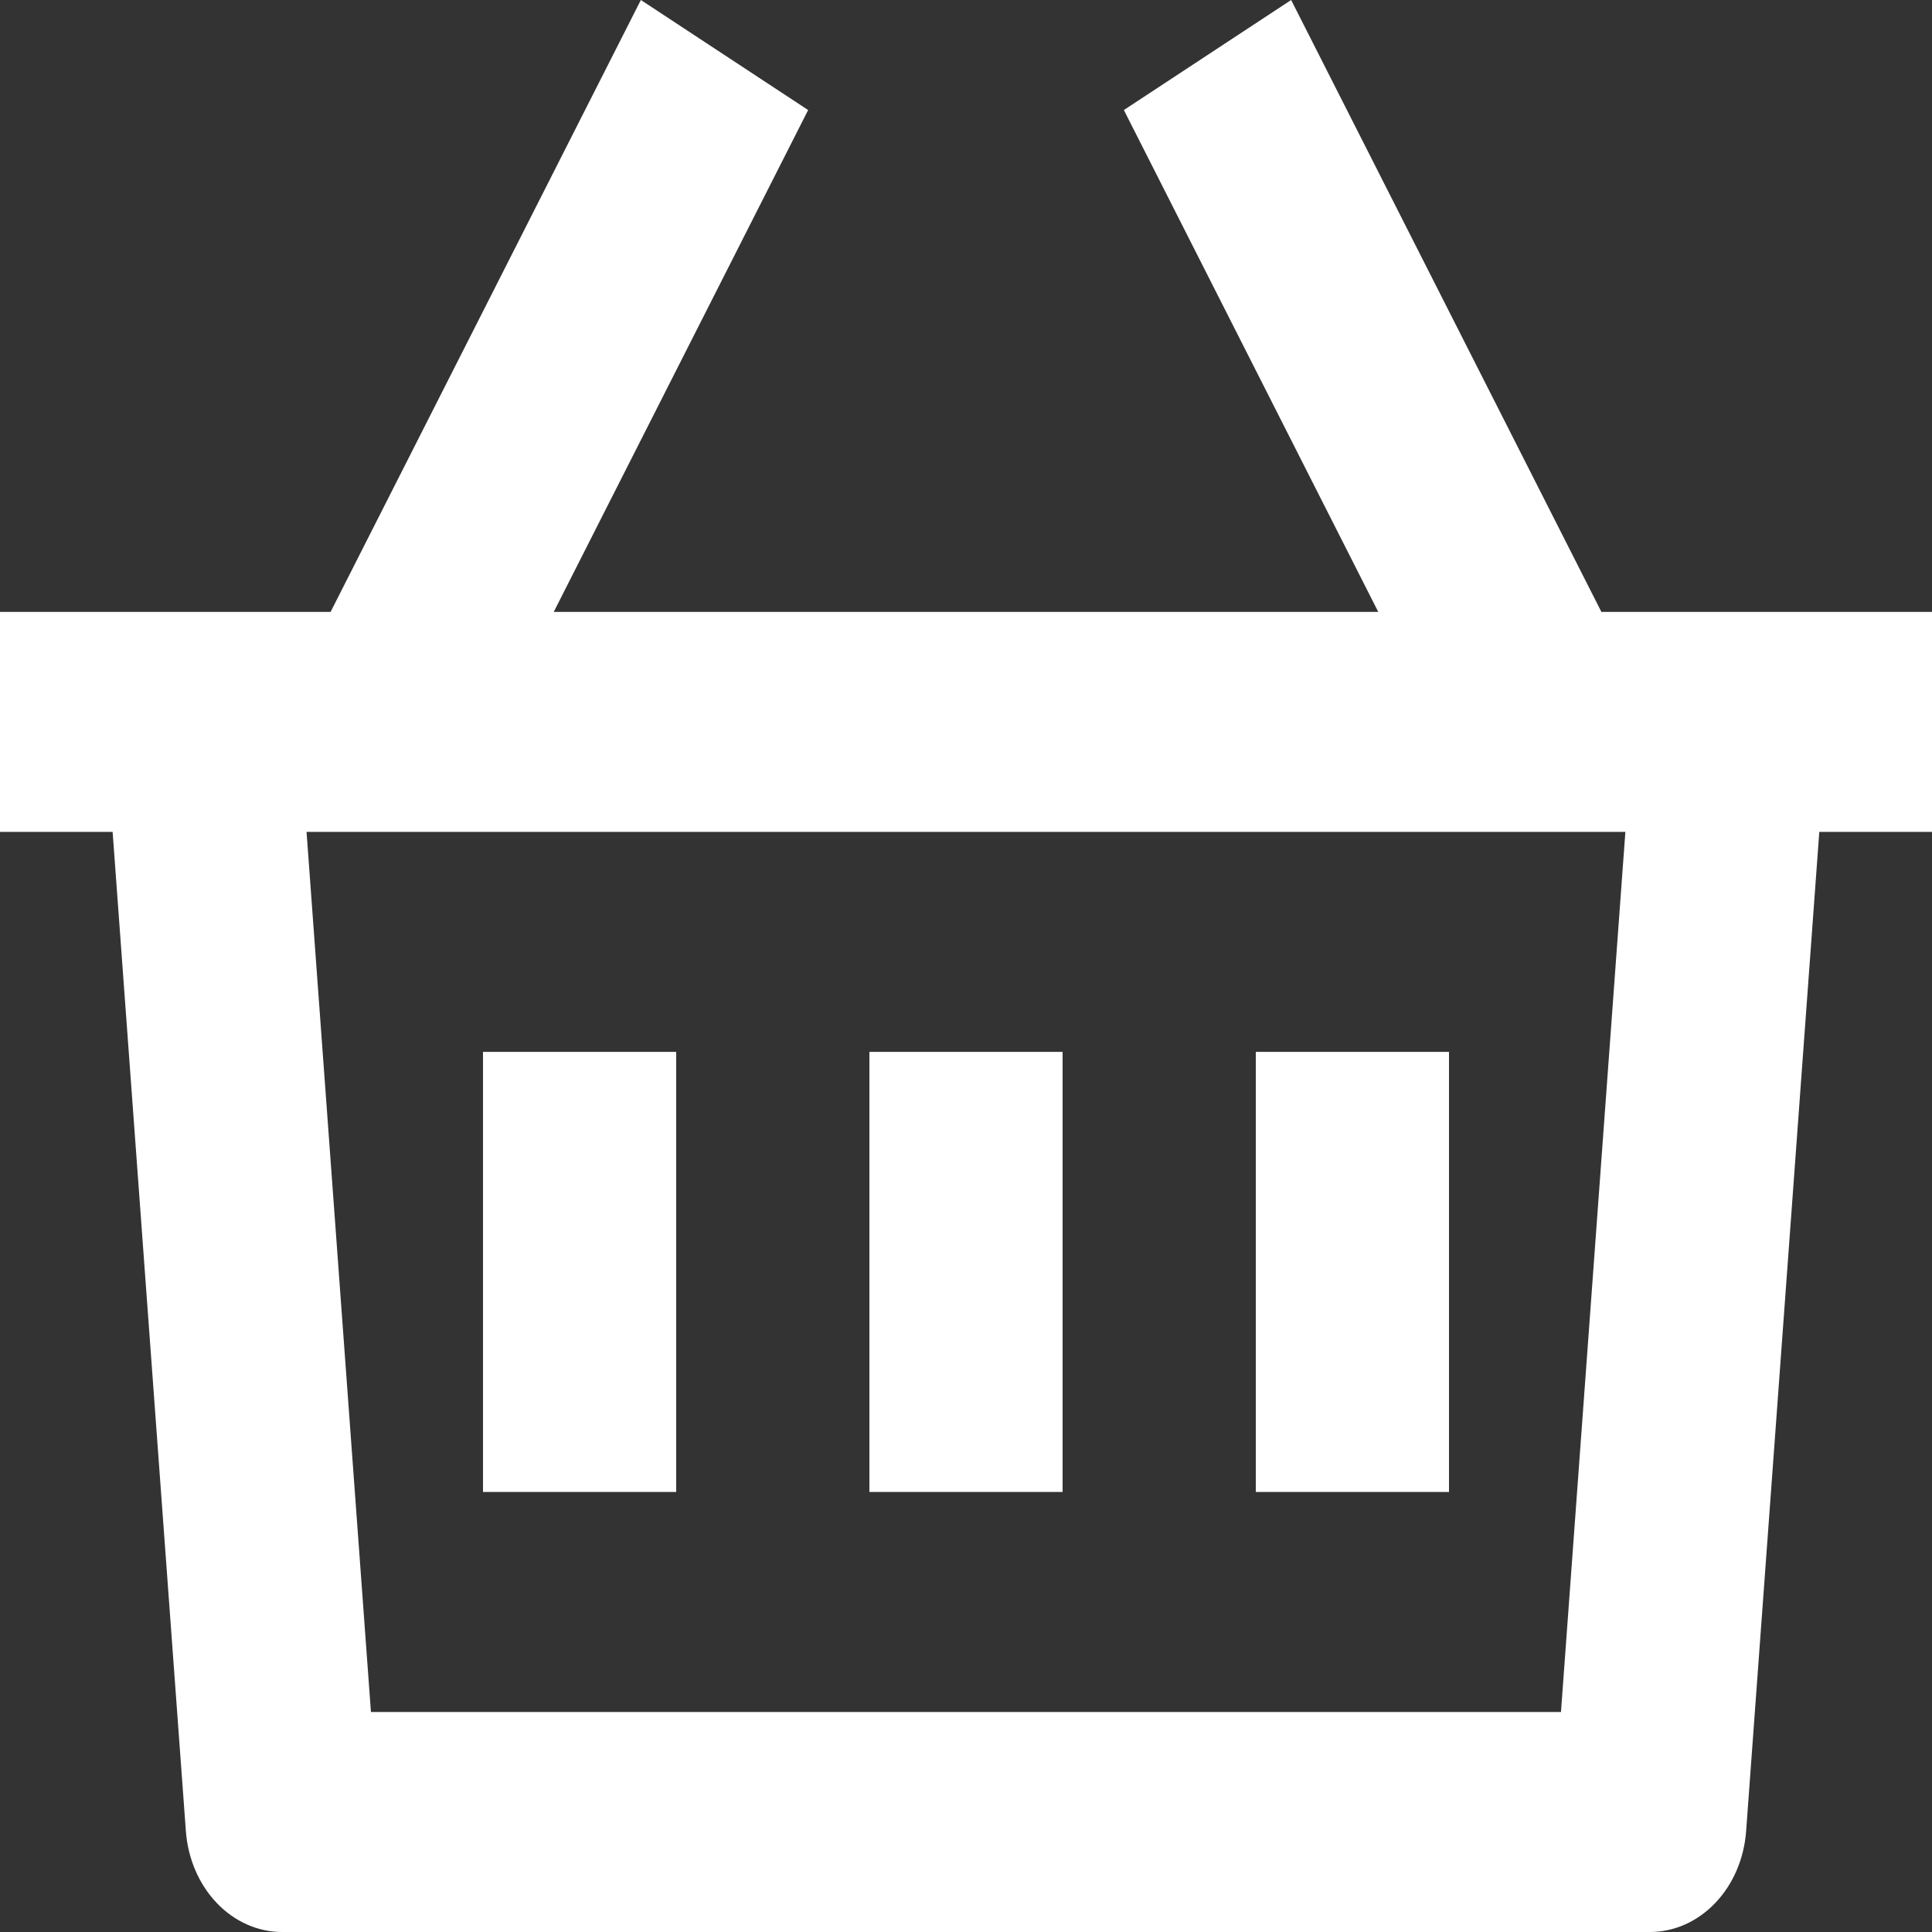 <svg width="24" height="24" viewBox="0 0 24 24" fill="none" xmlns="http://www.w3.org/2000/svg">
<rect x="0" y="0" width="24" height="24" fill="#333333" stroke="none"/>
<path d="M16.039 0L19.893 7.601H24V10.334H22.6L21.691 22.747C21.666 23.088 21.53 23.407 21.308 23.639C21.087 23.871 20.797 24 20.496 24H3.504C3.203 24 2.913 23.871 2.692 23.639C2.471 23.407 2.334 23.088 2.309 22.747L1.399 10.334H0V7.601H4.107L7.961 0L10.039 1.367L6.879 7.601H17.121L13.961 1.367L16.039 0ZM20.191 10.334H3.808L4.608 21.267H19.391L20.191 10.334ZM13.2 13.067V18.534H10.8V13.067H13.2ZM8.4 13.067V18.534H6V13.067H8.4ZM18 13.067V18.534H15.6V13.067H18Z" fill="white"/>
</svg>
